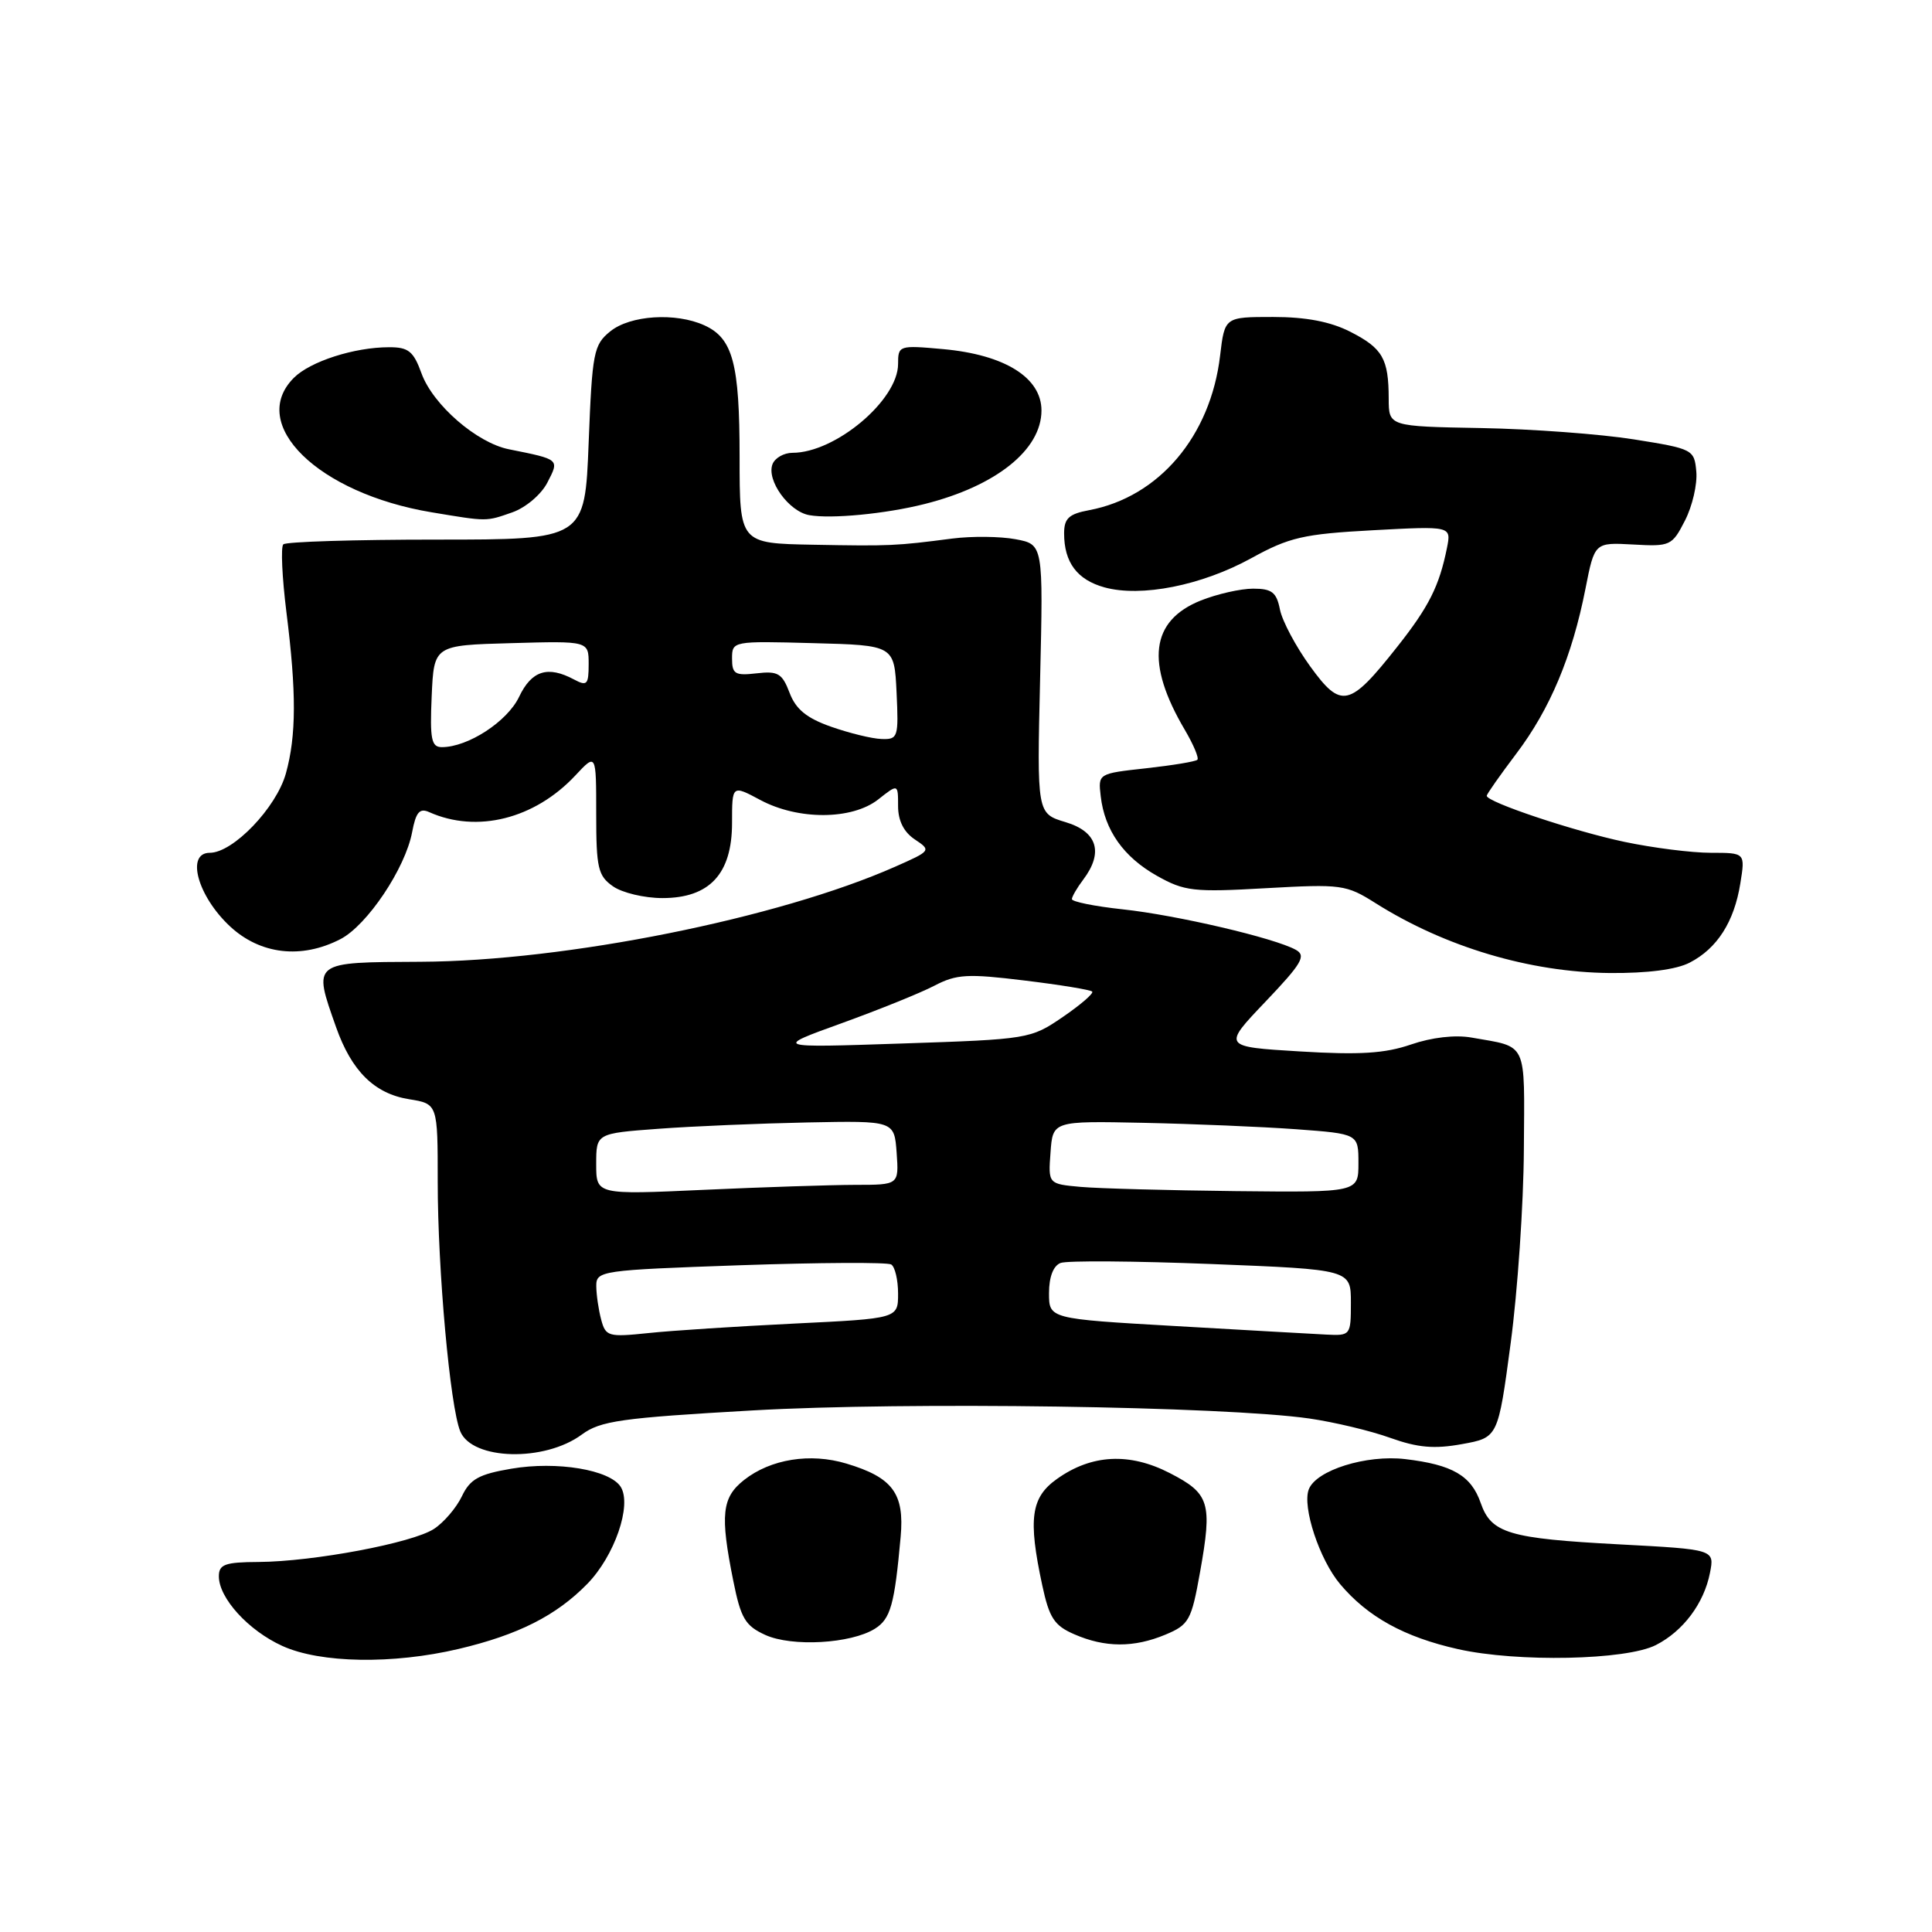 <?xml version="1.0" encoding="UTF-8" standalone="no"?>
<!DOCTYPE svg PUBLIC "-//W3C//DTD SVG 1.1//EN" "http://www.w3.org/Graphics/SVG/1.1/DTD/svg11.dtd" >
<svg xmlns="http://www.w3.org/2000/svg" xmlns:xlink="http://www.w3.org/1999/xlink" version="1.1" viewBox="0 0 256 256">
 <g >
 <path fill="currentColor"
d=" M 60.78 218.49 C 68.66 216.63 73.71 214.08 77.82 209.87 C 81.43 206.18 83.76 199.43 82.25 197.02 C 80.82 194.75 73.80 193.58 67.76 194.61 C 63.45 195.34 62.28 195.99 61.20 198.27 C 60.47 199.79 58.81 201.74 57.50 202.59 C 54.66 204.45 41.56 206.92 34.25 206.97 C 29.81 206.99 29.00 207.29 29.00 208.87 C 29.00 211.76 32.92 216.06 37.42 218.10 C 42.45 220.39 52.05 220.55 60.78 218.49 Z  M 219.41 217.98 C 223.03 216.14 225.79 212.45 226.58 208.41 C 227.19 205.31 227.19 205.31 214.62 204.64 C 199.90 203.86 197.60 203.17 196.20 199.15 C 194.94 195.52 192.46 194.08 186.21 193.34 C 181.04 192.73 174.39 194.81 173.42 197.35 C 172.53 199.67 174.84 206.66 177.57 209.90 C 181.23 214.25 186.07 216.92 193.20 218.52 C 201.06 220.28 215.46 219.99 219.41 217.98 Z  M 115.92 215.82 C 118.01 214.51 118.53 212.65 119.34 203.64 C 119.86 197.89 118.29 195.77 112.15 193.93 C 107.37 192.49 102.12 193.33 98.60 196.10 C 95.65 198.42 95.40 200.70 97.16 209.45 C 98.16 214.44 98.74 215.42 101.41 216.64 C 104.95 218.24 112.74 217.80 115.92 215.82 Z  M 154.42 216.60 C 157.55 215.29 157.87 214.72 159.01 208.33 C 160.66 199.11 160.29 197.91 155.00 195.19 C 149.66 192.44 144.63 192.70 140.05 195.97 C 136.60 198.42 136.21 201.24 138.10 210.04 C 139.03 214.38 139.69 215.40 142.35 216.55 C 146.43 218.33 150.25 218.34 154.42 216.60 Z  M 77.10 190.08 C 79.56 188.27 82.31 187.88 99.70 186.89 C 120.07 185.72 162.23 186.34 173.50 187.96 C 176.80 188.44 181.63 189.59 184.23 190.53 C 187.87 191.83 190.06 192.02 193.73 191.35 C 198.50 190.49 198.50 190.49 200.17 177.99 C 201.09 171.12 201.88 159.57 201.92 152.32 C 202.01 137.77 202.50 138.81 194.97 137.48 C 192.81 137.10 189.70 137.46 186.97 138.40 C 183.51 139.59 180.17 139.80 172.24 139.32 C 161.99 138.70 161.99 138.70 167.67 132.74 C 172.50 127.67 173.11 126.64 171.71 125.86 C 168.93 124.30 155.88 121.25 148.75 120.49 C 145.04 120.09 142.01 119.48 142.03 119.13 C 142.05 118.79 142.72 117.63 143.53 116.56 C 146.25 112.96 145.41 110.20 141.20 108.94 C 137.40 107.80 137.40 107.80 137.82 89.97 C 138.24 72.14 138.24 72.14 134.57 71.45 C 132.54 71.07 128.78 71.03 126.19 71.36 C 118.70 72.33 118.00 72.37 107.75 72.18 C 98.00 72.00 98.00 72.00 98.00 60.55 C 98.00 48.16 97.11 44.83 93.34 43.11 C 89.54 41.38 83.51 41.76 80.86 43.91 C 78.66 45.69 78.47 46.67 78.00 58.66 C 77.50 71.50 77.50 71.50 57.84 71.50 C 47.02 71.50 37.89 71.78 37.54 72.13 C 37.19 72.48 37.38 76.51 37.95 81.10 C 39.29 91.75 39.27 97.49 37.88 102.49 C 36.62 107.02 30.89 113.00 27.80 113.00 C 24.60 113.00 26.18 118.74 30.48 122.75 C 34.49 126.48 39.94 127.11 45.11 124.44 C 48.65 122.61 53.71 115.06 54.61 110.26 C 55.11 107.61 55.60 107.04 56.87 107.61 C 63.19 110.44 70.84 108.52 76.24 102.75 C 79.00 99.79 79.00 99.79 79.00 107.84 C 79.00 115.02 79.24 116.05 81.22 117.44 C 82.44 118.30 85.39 119.00 87.77 119.00 C 94.03 119.00 97.00 115.79 97.00 109.04 C 97.00 104.00 97.00 104.00 100.74 106.00 C 105.76 108.69 112.89 108.66 116.37 105.93 C 119.00 103.85 119.00 103.85 119.00 106.81 C 119.00 108.75 119.76 110.26 121.22 111.23 C 123.41 112.69 123.37 112.74 118.62 114.84 C 103.14 121.69 74.90 127.35 55.75 127.44 C 41.27 127.51 41.45 127.36 44.53 136.10 C 46.59 141.93 49.61 144.91 54.19 145.65 C 58.00 146.26 58.00 146.26 58.00 156.59 C 58.00 168.29 59.64 186.41 60.99 189.67 C 62.57 193.49 72.16 193.74 77.10 190.08 Z  M 223.90 127.55 C 227.54 125.67 229.79 122.14 230.60 117.07 C 231.26 113.00 231.26 113.00 226.69 113.00 C 224.18 113.00 219.03 112.35 215.24 111.55 C 208.56 110.14 197.00 106.28 197.00 105.45 C 197.00 105.22 198.77 102.71 200.92 99.86 C 205.38 93.97 208.32 86.97 210.08 78.02 C 211.29 71.87 211.29 71.87 216.39 72.15 C 221.32 72.43 221.56 72.32 223.27 68.97 C 224.25 67.06 224.92 64.15 224.77 62.50 C 224.51 59.56 224.34 59.47 216.50 58.22 C 212.10 57.52 202.99 56.84 196.26 56.72 C 184.02 56.50 184.02 56.50 184.01 52.83 C 184.00 47.52 183.21 46.15 178.92 43.96 C 176.29 42.62 173.06 42.00 168.68 42.00 C 162.28 42.00 162.28 42.00 161.67 47.12 C 160.41 57.80 153.57 65.86 144.32 67.60 C 141.63 68.10 141.00 68.69 141.00 70.68 C 141.00 74.52 142.73 76.83 146.35 77.83 C 151.21 79.17 159.22 77.58 165.79 73.97 C 170.84 71.19 172.70 70.76 181.91 70.26 C 192.31 69.70 192.31 69.70 191.73 72.60 C 190.71 77.66 189.34 80.40 185.12 85.73 C 178.80 93.73 177.72 93.97 173.61 88.30 C 171.71 85.68 169.91 82.30 169.60 80.77 C 169.15 78.48 168.53 78.00 166.05 78.00 C 164.39 78.00 161.27 78.71 159.11 79.57 C 152.45 82.24 151.76 87.84 157.00 96.72 C 158.14 98.66 158.89 100.44 158.66 100.67 C 158.43 100.91 155.37 101.41 151.87 101.80 C 145.51 102.50 145.50 102.50 145.85 105.50 C 146.37 110.02 148.88 113.56 153.30 116.05 C 156.95 118.10 158.15 118.24 167.74 117.69 C 177.76 117.13 178.37 117.21 182.28 119.68 C 191.48 125.48 202.71 128.83 213.30 128.93 C 218.28 128.97 222.11 128.48 223.90 127.55 Z  M 67.88 67.89 C 69.65 67.27 71.71 65.53 72.52 63.96 C 74.14 60.83 74.20 60.89 67.43 59.53 C 63.17 58.68 57.36 53.63 55.85 49.47 C 54.79 46.54 54.12 46.00 51.55 46.01 C 46.95 46.01 41.11 47.89 38.94 50.06 C 32.78 56.22 42.16 65.38 57.18 67.88 C 64.63 69.12 64.36 69.12 67.88 67.89 Z  M 122.49 66.79 C 131.98 64.41 138.00 59.60 138.00 54.39 C 138.00 50.04 133.14 47.00 124.97 46.26 C 119.12 45.73 119.00 45.77 119.00 48.23 C 119.00 53.01 110.70 60.00 105.01 60.00 C 103.87 60.00 102.68 60.68 102.36 61.51 C 101.54 63.64 104.52 67.78 107.23 68.26 C 110.12 68.78 117.34 68.09 122.49 66.79 Z  M 79.66 174.86 C 79.31 173.56 79.02 171.56 79.01 170.41 C 79.00 168.38 79.59 168.30 98.09 167.65 C 108.58 167.29 117.58 167.24 118.09 167.55 C 118.59 167.86 119.00 169.60 119.00 171.41 C 119.00 174.71 119.00 174.71 105.25 175.38 C 97.69 175.75 88.98 176.31 85.90 176.64 C 80.62 177.19 80.25 177.09 79.66 174.86 Z  M 155.75 175.71 C 139.00 174.75 139.00 174.75 139.00 171.34 C 139.00 169.20 139.57 167.72 140.53 167.35 C 141.38 167.02 150.38 167.09 160.53 167.49 C 179.00 168.22 179.00 168.22 179.00 172.61 C 179.00 176.93 178.95 177.00 175.75 176.84 C 173.96 176.75 164.96 176.24 155.75 175.71 Z  M 79.00 154.25 C 79.00 150.18 79.00 150.18 87.25 149.57 C 91.79 149.23 100.67 148.86 107.00 148.73 C 118.50 148.50 118.50 148.50 118.81 152.75 C 119.11 157.00 119.11 157.00 113.31 157.00 C 110.11 157.01 101.09 157.30 93.25 157.66 C 79.00 158.31 79.00 158.31 79.00 154.25 Z  M 143.20 157.27 C 138.89 156.88 138.89 156.88 139.20 152.70 C 139.50 148.53 139.50 148.53 151.50 148.78 C 158.10 148.92 167.21 149.30 171.75 149.63 C 180.00 150.24 180.00 150.24 180.00 154.12 C 180.00 158.00 180.00 158.00 163.75 157.83 C 154.81 157.73 145.56 157.48 143.20 157.27 Z  M 111.50 135.59 C 116.45 133.80 122.00 131.56 123.83 130.60 C 126.75 129.08 128.22 129.00 135.73 129.92 C 140.44 130.49 144.49 131.15 144.72 131.39 C 144.95 131.62 143.20 133.13 140.82 134.76 C 136.56 137.67 136.27 137.71 119.50 138.27 C 102.50 138.84 102.50 138.84 111.50 135.59 Z  M 57.20 92.25 C 57.50 85.50 57.50 85.50 67.75 85.22 C 78.00 84.93 78.00 84.93 78.00 88.00 C 78.00 90.73 77.78 90.95 76.07 90.04 C 72.58 88.17 70.44 88.85 68.78 92.34 C 67.22 95.61 62.01 99.00 58.55 99.00 C 57.16 99.00 56.95 97.97 57.20 92.25 Z  M 110.11 96.29 C 106.87 95.15 105.44 93.97 104.62 91.79 C 103.64 89.22 103.08 88.89 100.25 89.22 C 97.40 89.55 97.00 89.31 97.00 87.27 C 97.00 84.95 97.07 84.93 107.75 85.22 C 118.50 85.50 118.50 85.50 118.80 91.75 C 119.08 97.71 118.99 98.00 116.80 97.92 C 115.53 97.88 112.53 97.14 110.11 96.29 Z "/>
</g>
</svg>
